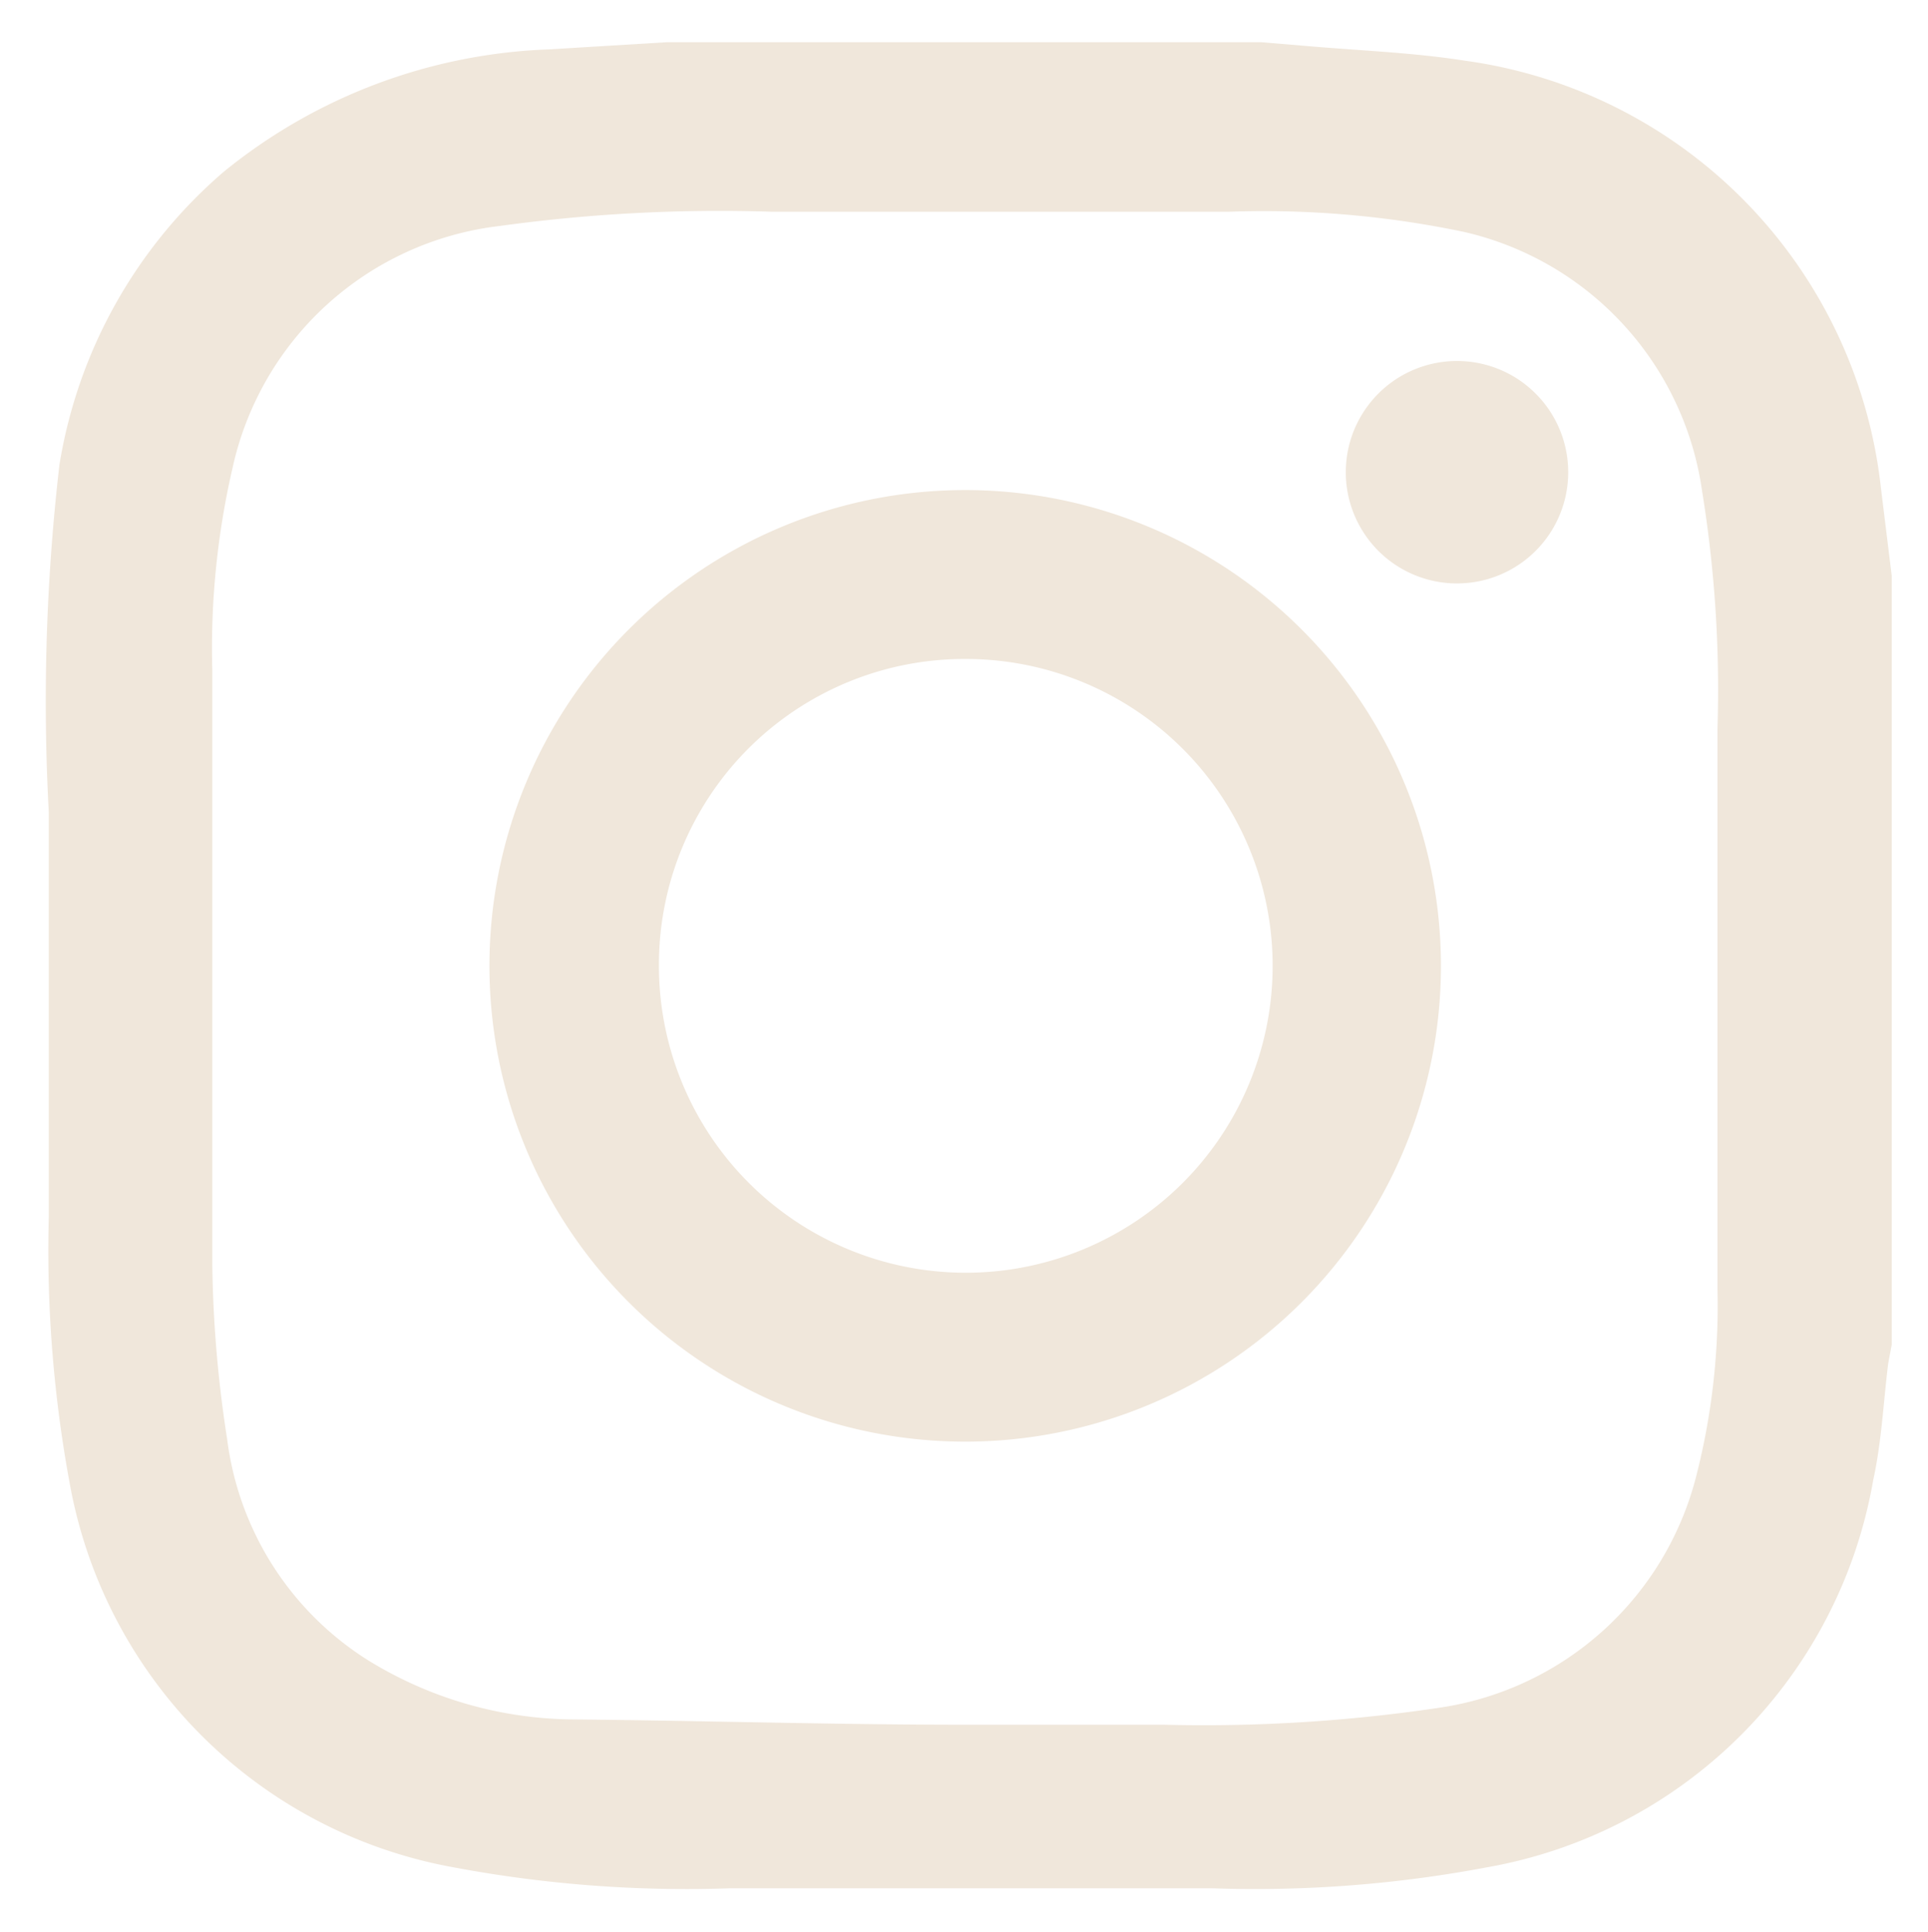 <svg id="Capa_1" data-name="Capa 1" xmlns="http://www.w3.org/2000/svg" viewBox="0 0 32.42 32.48"><defs><style>.cls-1{fill:#f0e7db;}</style></defs><path class="cls-1" d="M11.21.71h10l.72.06c.9.08,1.81.11,2.7.25a8.15,8.15,0,0,1,7,7.2l.18,1.46V22.61l-.06.32c-.08.65-.11,1.31-.25,1.95a8,8,0,0,1-6.51,6.52,21,21,0,0,1-4.61.35q-4.05,0-8.1,0a21.21,21.21,0,0,1-4.64-.35,8,8,0,0,1-6.47-6.47,21.54,21.54,0,0,1-.35-4.46c0-2.28,0-4.55,0-6.82A34.55,34.55,0,0,1,1,7.81,8.23,8.23,0,0,1,3.76,2.89,9.18,9.18,0,0,1,9.24.83Zm5,28.31V29c1.12,0,2.25,0,3.37,0a26.84,26.84,0,0,0,4.65-.29,5.24,5.24,0,0,0,4.29-3.88,11.55,11.55,0,0,0,.36-3.15c0-3.14,0-6.29,0-9.43a20.88,20.88,0,0,0-.26-4,5.22,5.22,0,0,0-4-4.35,16.41,16.41,0,0,0-3.95-.34c-2.56,0-5.13,0-7.7,0A27.07,27.07,0,0,0,8.4,3.8,5.22,5.22,0,0,0,3.91,7.87a13.45,13.45,0,0,0-.34,3.4c0,3.32,0,6.65,0,10a20.56,20.56,0,0,0,.25,2.93,5.15,5.15,0,0,0,2.36,3.71,6.66,6.66,0,0,0,3.39,1C11.79,28.93,14,29,16.24,29Z"/><path class="cls-1" d="M24.23,16.24a8,8,0,1,1-8-8A8,8,0,0,1,24.23,16.24Zm-13.15,0a5.16,5.16,0,1,0,5.18-5.16A5.14,5.14,0,0,0,11.08,16.24Z"/><path class="cls-1" d="M24.5,9.81a1.87,1.87,0,0,1,0-3.74,1.87,1.87,0,1,1,0,3.74Z"/></svg>